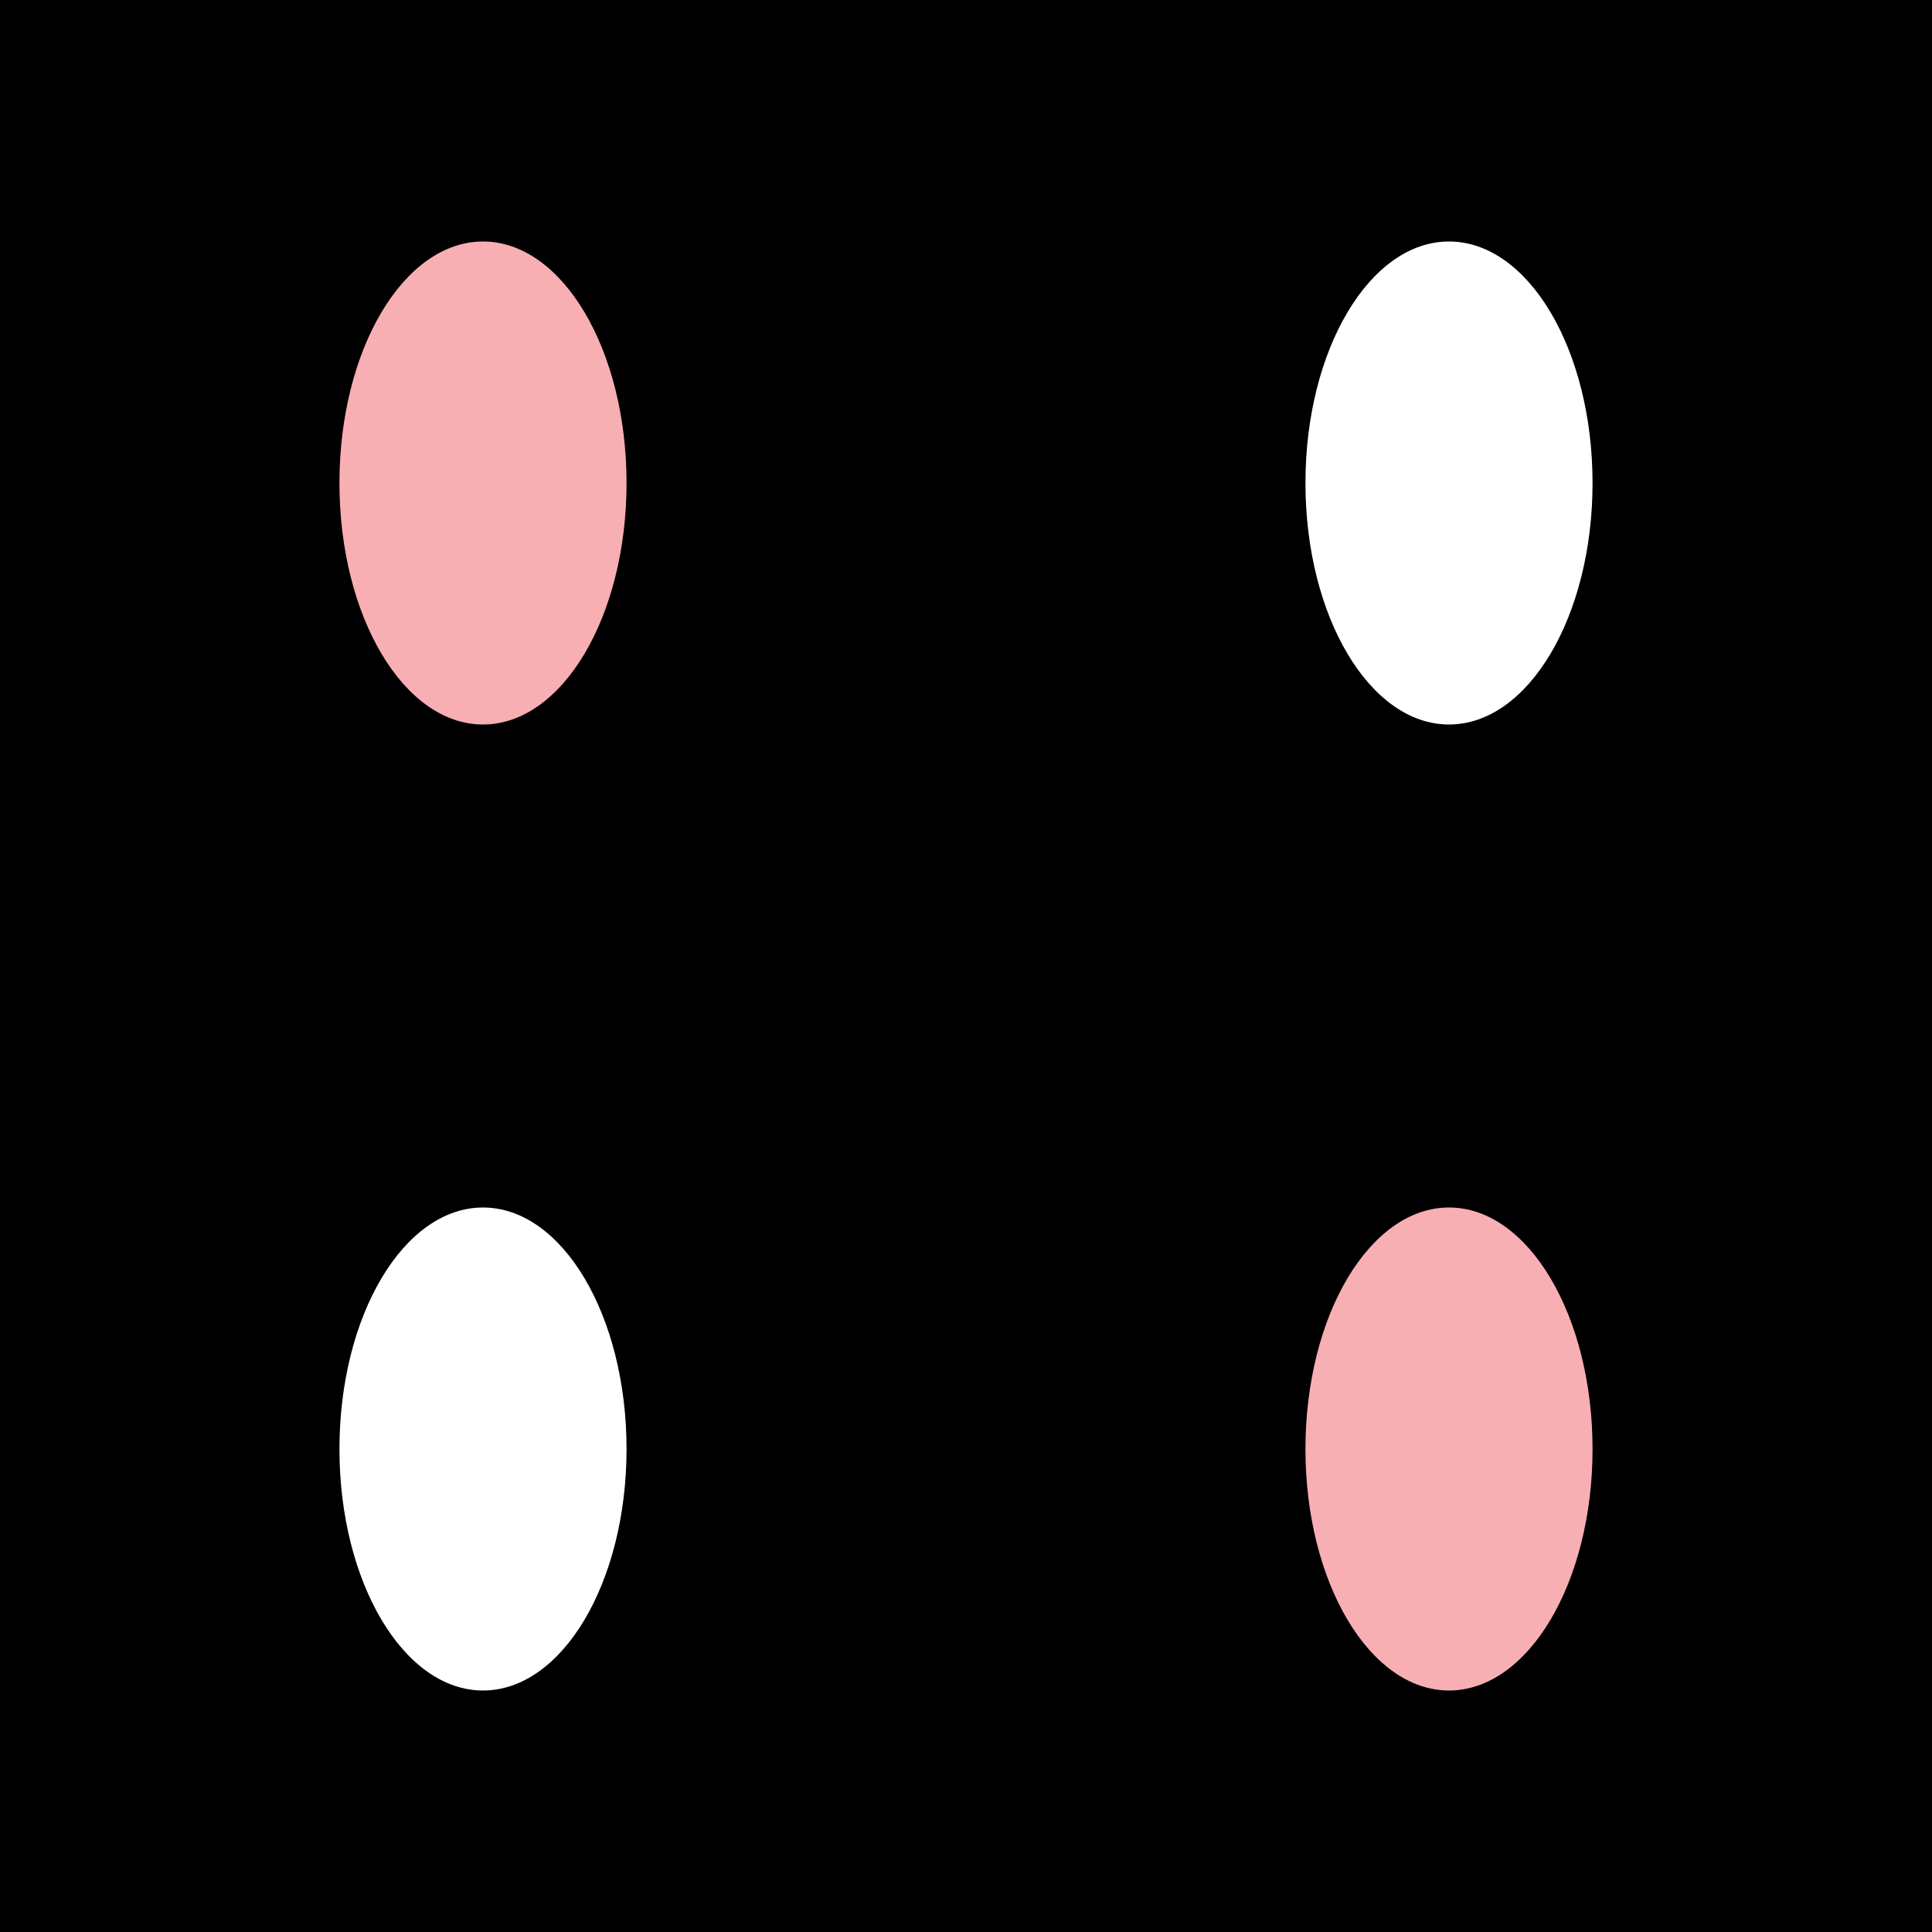 <svg xmlns="http://www.w3.org/2000/svg" xmlns:xlink="http://www.w3.org/1999/xlink" viewBox="0 0 256 256" width="51px" height="51px">
  <style type="text/css">
    @keyframes ld-pulse
{
  0% {
    animation-timing-function: cubic-bezier(0.041,0.391,0.509,0.69);
    transform: scale(1);
  }
  24.3% {
    animation-timing-function: cubic-bezier(0.225,0.633,0.525,1);
    transform: scale(0.846);
  }
  55% {
    animation-timing-function: cubic-bezier(0.304,0.339,0.655,0.614);
    transform: scale(0.802);
  }
  70.2% {
    animation-timing-function: cubic-bezier(0.446,0.273,0.556,0.729);
    transform: scale(0.829);
  }
  82.3% {
    animation-timing-function: cubic-bezier(0.683,0.184,1,0.736);
    transform: scale(0.869);
  }
  100% {
    transform: scale(1);
  }
}
.ld.ld-pulse {
  animation: ld-pulse 0.5s infinite;
}
    @keyframes ld-move {
      0% { transform: translate(0,0) }
      100% { transform: translate(256px,0) }
    }
  </style>
  <defs><g id="id-0.38036688280937647">
    


<ellipse fill="#F8AFB4" cx="192" cy="192" rx="19.021" ry="32"/>
<ellipse fill="#FFFFFF" cx="192" cy="64" rx="19.021" ry="32"/>
<ellipse fill="#F8AFB4" cx="64" cy="64" rx="19.021" ry="32"/>
<ellipse fill="#FFFFFF" cx="64" cy="192" rx="19.021" ry="32"/>


  </g></defs>
  <rect x="0" y="0" fill="#000" width="256" height="256"/>
  <g>
    <use xlink:href="#id-0.38036688280937647" x="-256" y="-256"/><use xlink:href="#id-0.38036688280937647" x="0" y="-256"/><use xlink:href="#id-0.38036688280937647" x="256" y="-256"/><use xlink:href="#id-0.38036688280937647" x="-256" y="0"/><use xlink:href="#id-0.38036688280937647" x="0" y="0"/><use xlink:href="#id-0.38036688280937647" x="256" y="0"/><use xlink:href="#id-0.38036688280937647" x="-256" y="256"/><use xlink:href="#id-0.38036688280937647" x="0" y="256"/><use xlink:href="#id-0.38036688280937647" x="256" y="256"/>
    <animateTransform attributeName="transform" type="translate" dur="4s" repeatCount="indefinite" keyTimes="0;1" values="0;256"/>
  </g>
</svg>